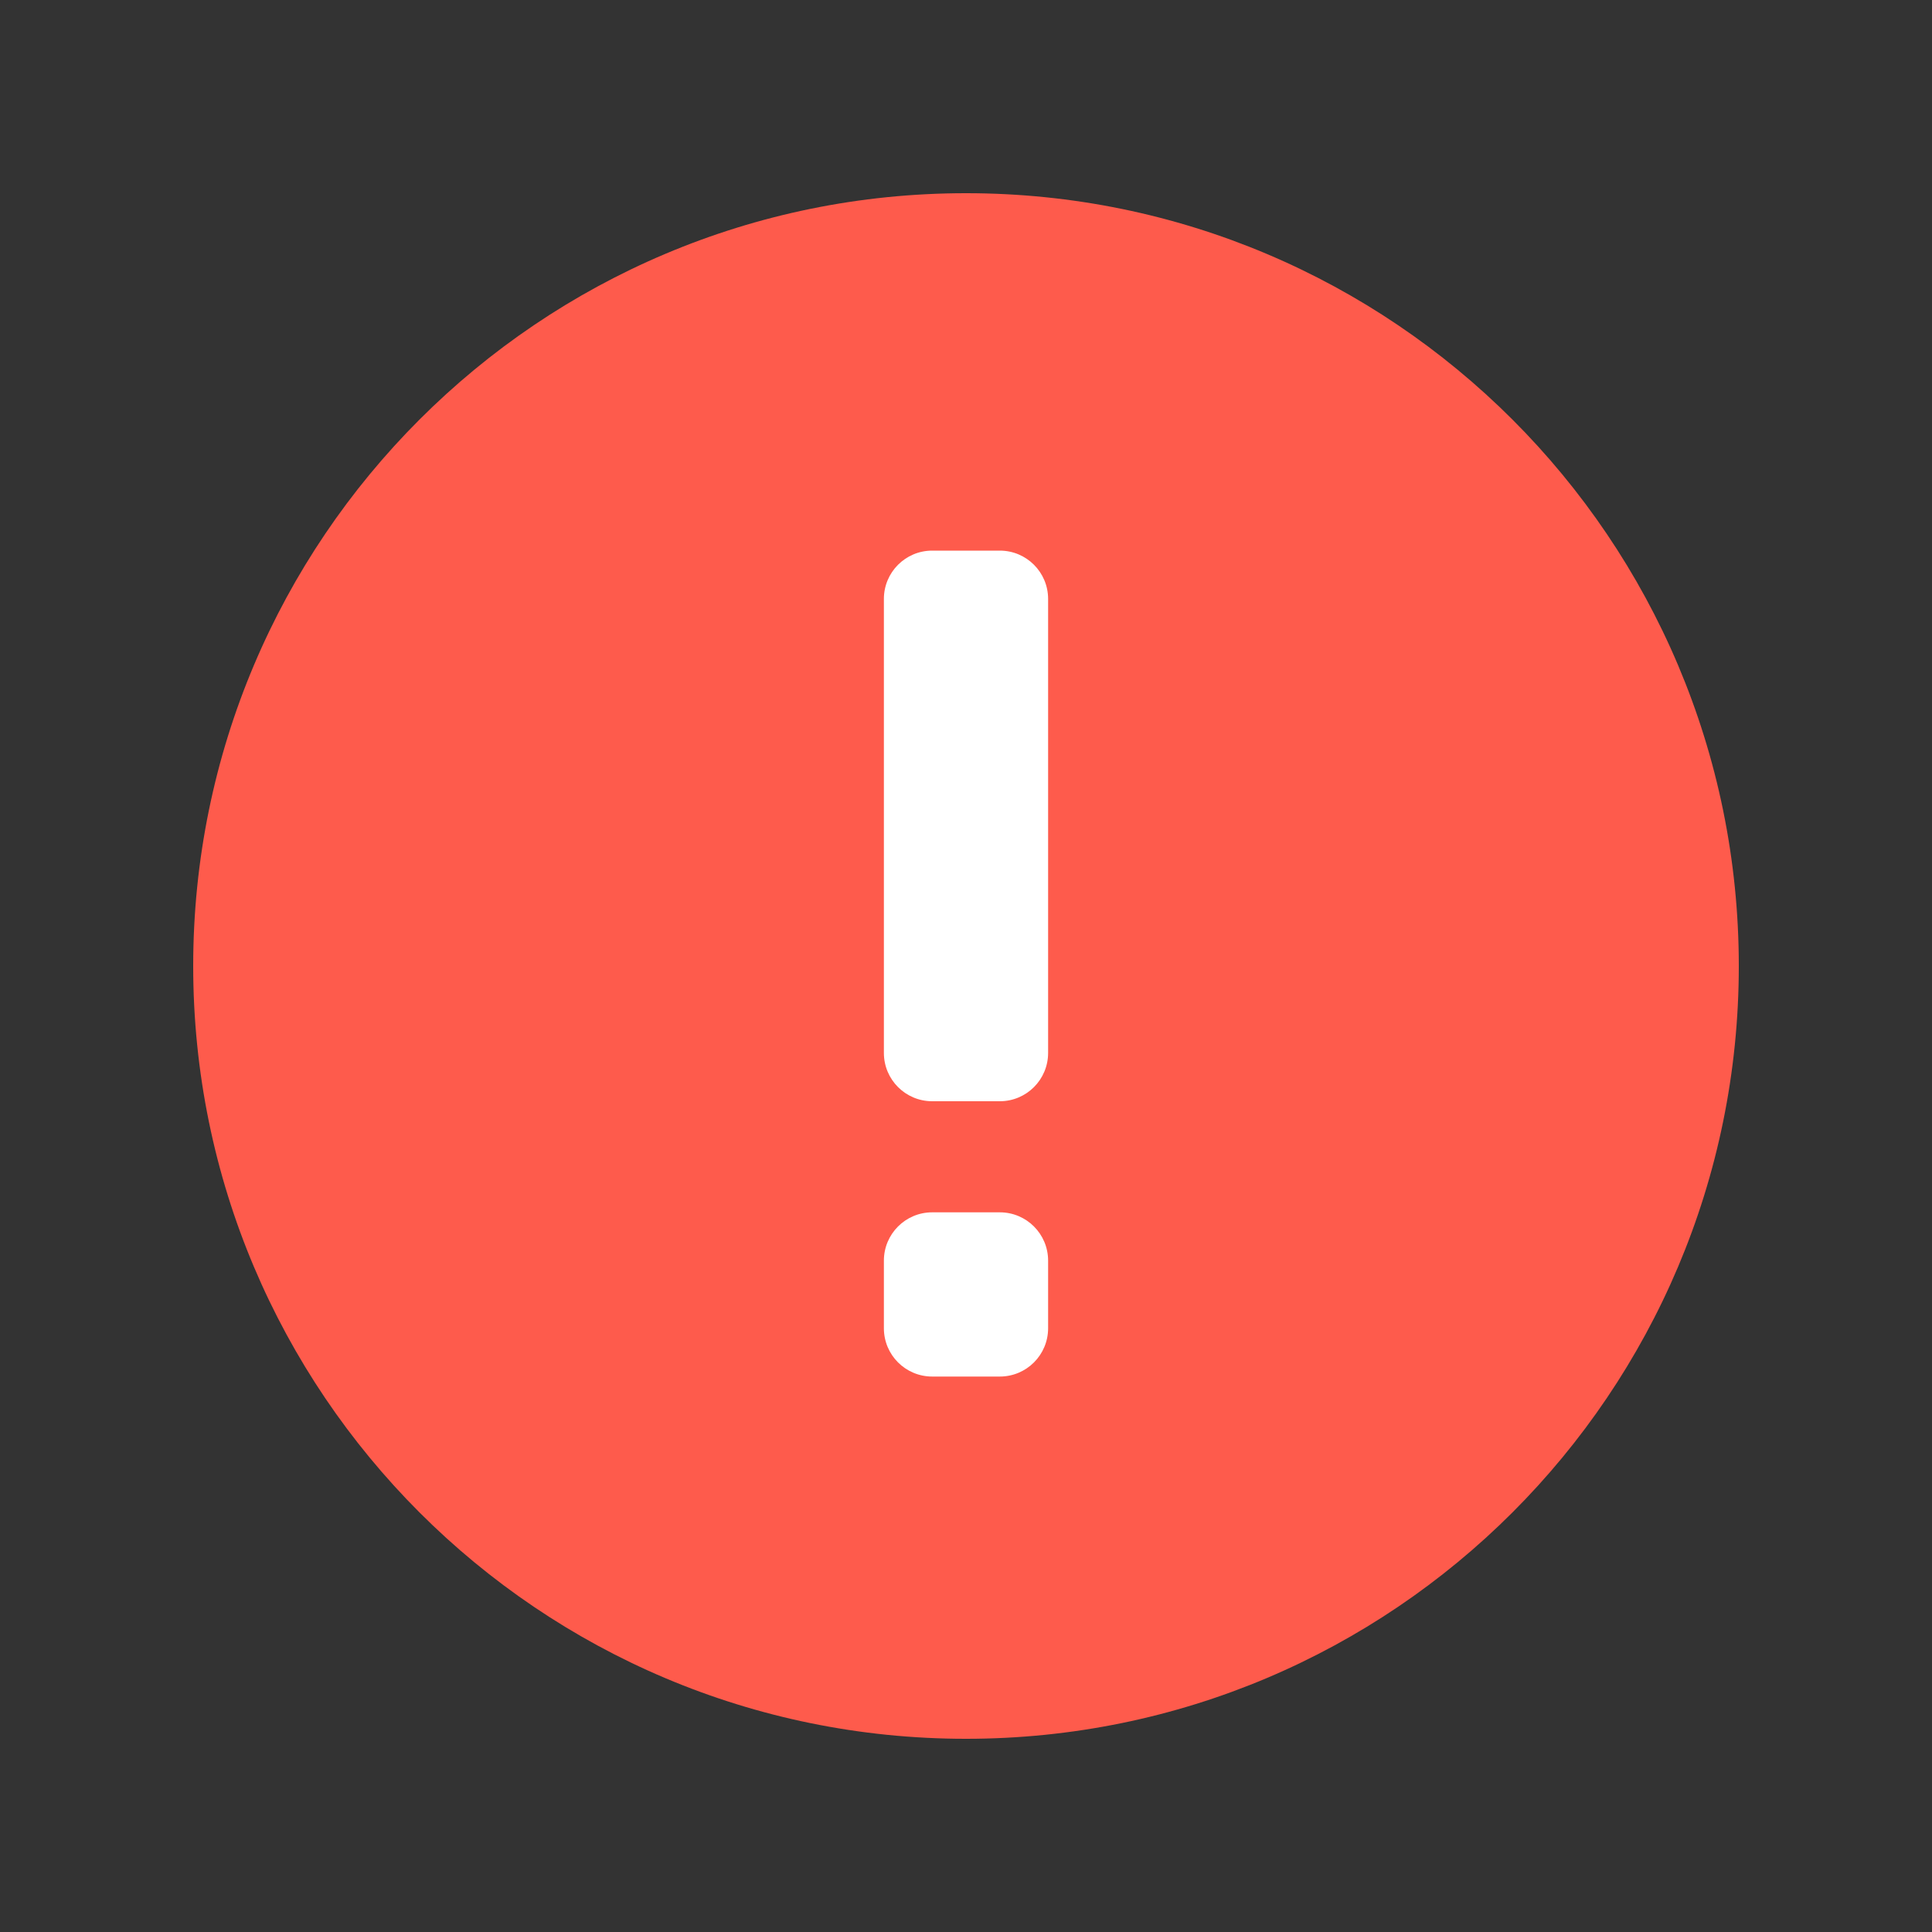 <svg width="16" height="16" viewBox="0 0 16 16" fill="none" xmlns="http://www.w3.org/2000/svg">
<rect x="0" y="0" width="16" height="16" fill="#333333" stroke="none"/>
<path d="M8 14.4C11.534 14.4 14.4 11.535 14.4 8C14.4 4.465 11.534 1.6 8 1.6C4.465 1.6 1.6 4.465 1.6 8C1.6 11.535 4.465 14.4 8 14.4Z" fill="#FE5B4C"/>
<path fill-rule="evenodd" clip-rule="evenodd" d="M8.68 11C8.68 11.221 8.501 11.4 8.28 11.4L7.72 11.4C7.499 11.4 7.32 11.221 7.32 11L7.32 10.44C7.32 10.219 7.499 10.04 7.72 10.04L8.28 10.04C8.501 10.04 8.68 10.219 8.68 10.44L8.68 11ZM8.68 8.72C8.68 8.941 8.501 9.12 8.28 9.12L7.72 9.12C7.499 9.12 7.32 8.941 7.32 8.72L7.32 4.96C7.32 4.739 7.499 4.56 7.72 4.56L8.28 4.56C8.501 4.56 8.68 4.739 8.68 4.96L8.68 8.72Z" fill="white"/>
</svg>
